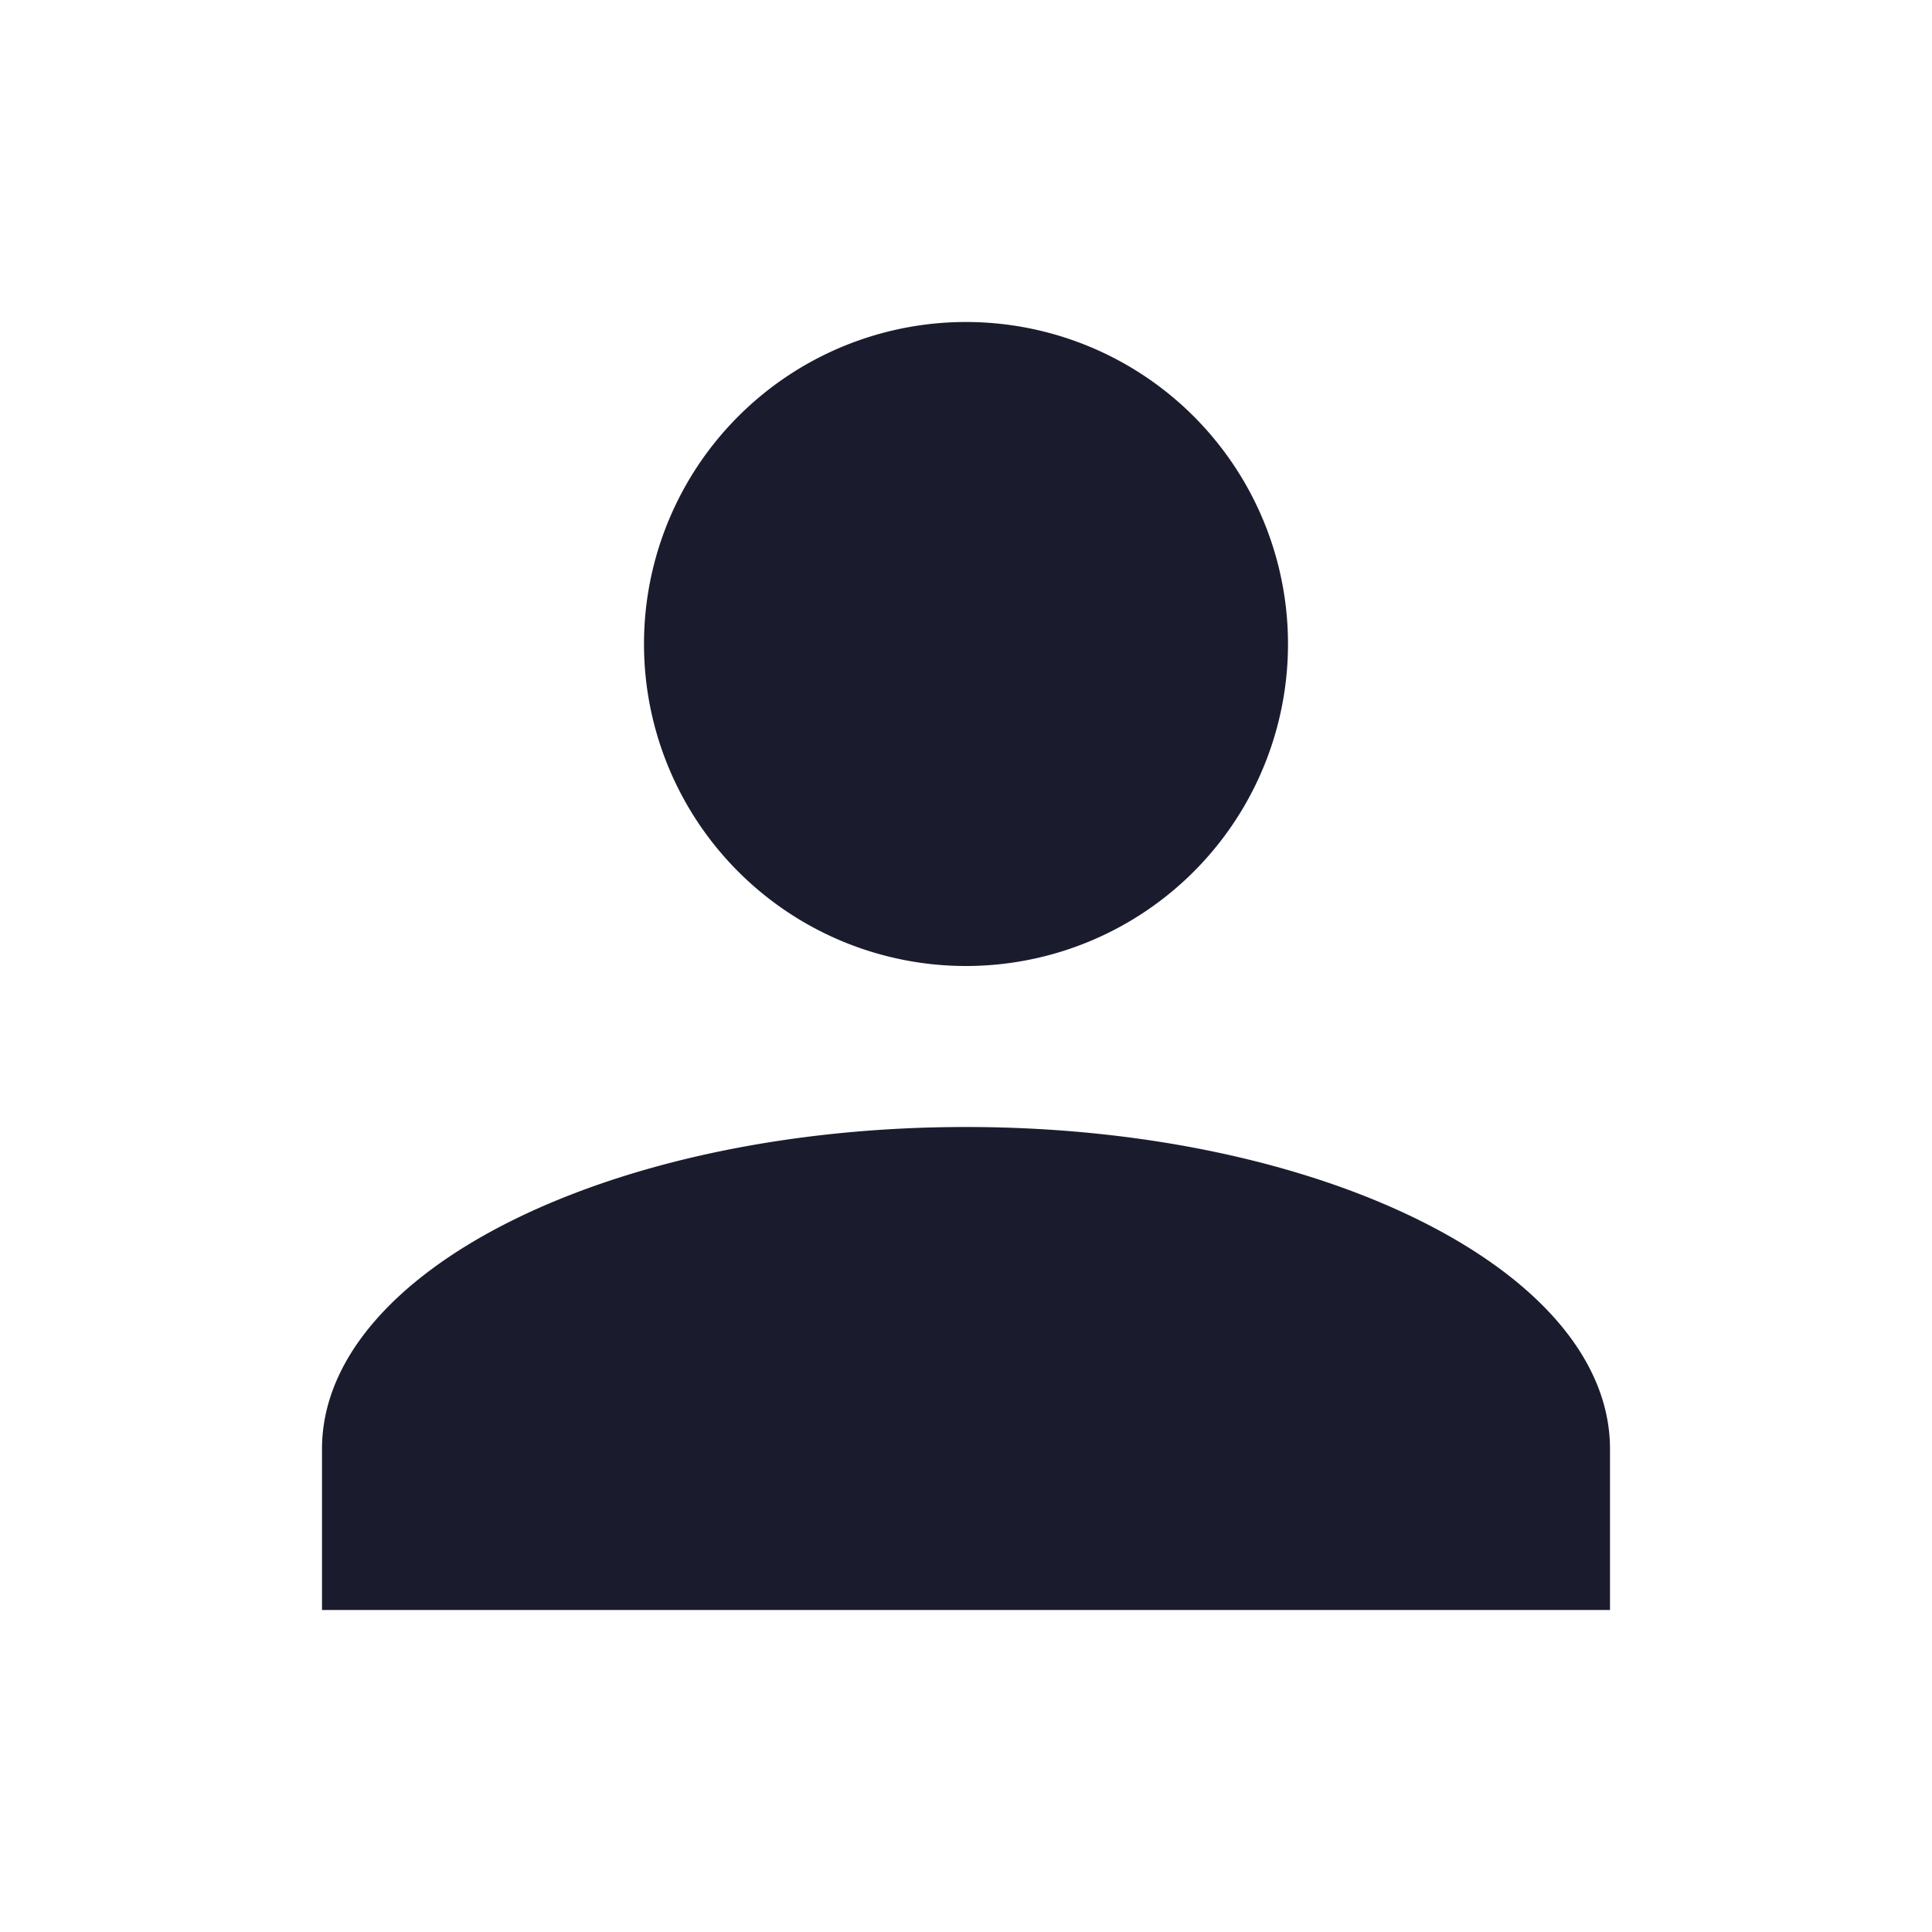 <svg 
    xmlns="http://www.w3.org/2000/svg" 
    width="460" 
    height="460" 
    viewBox="0 0 24 24">
    
    <!-- Fondo blanco -->
    <rect width="100%" height="100%" fill="#ffffff" />
    
    <!-- Ícono con color personalizado -->
    <path 
        fill="#1a1c2e" 
        d="M12 4a4 4 0 0 1 4 4a4 4 0 0 1-4 4a4 4 0 0 1-4-4a4 4 0 0 1 4-4m0 10c4.42 0 8 1.79 8 4v2H4v-2c0-2.21 3.58-4 8-4"
    />
</svg>

